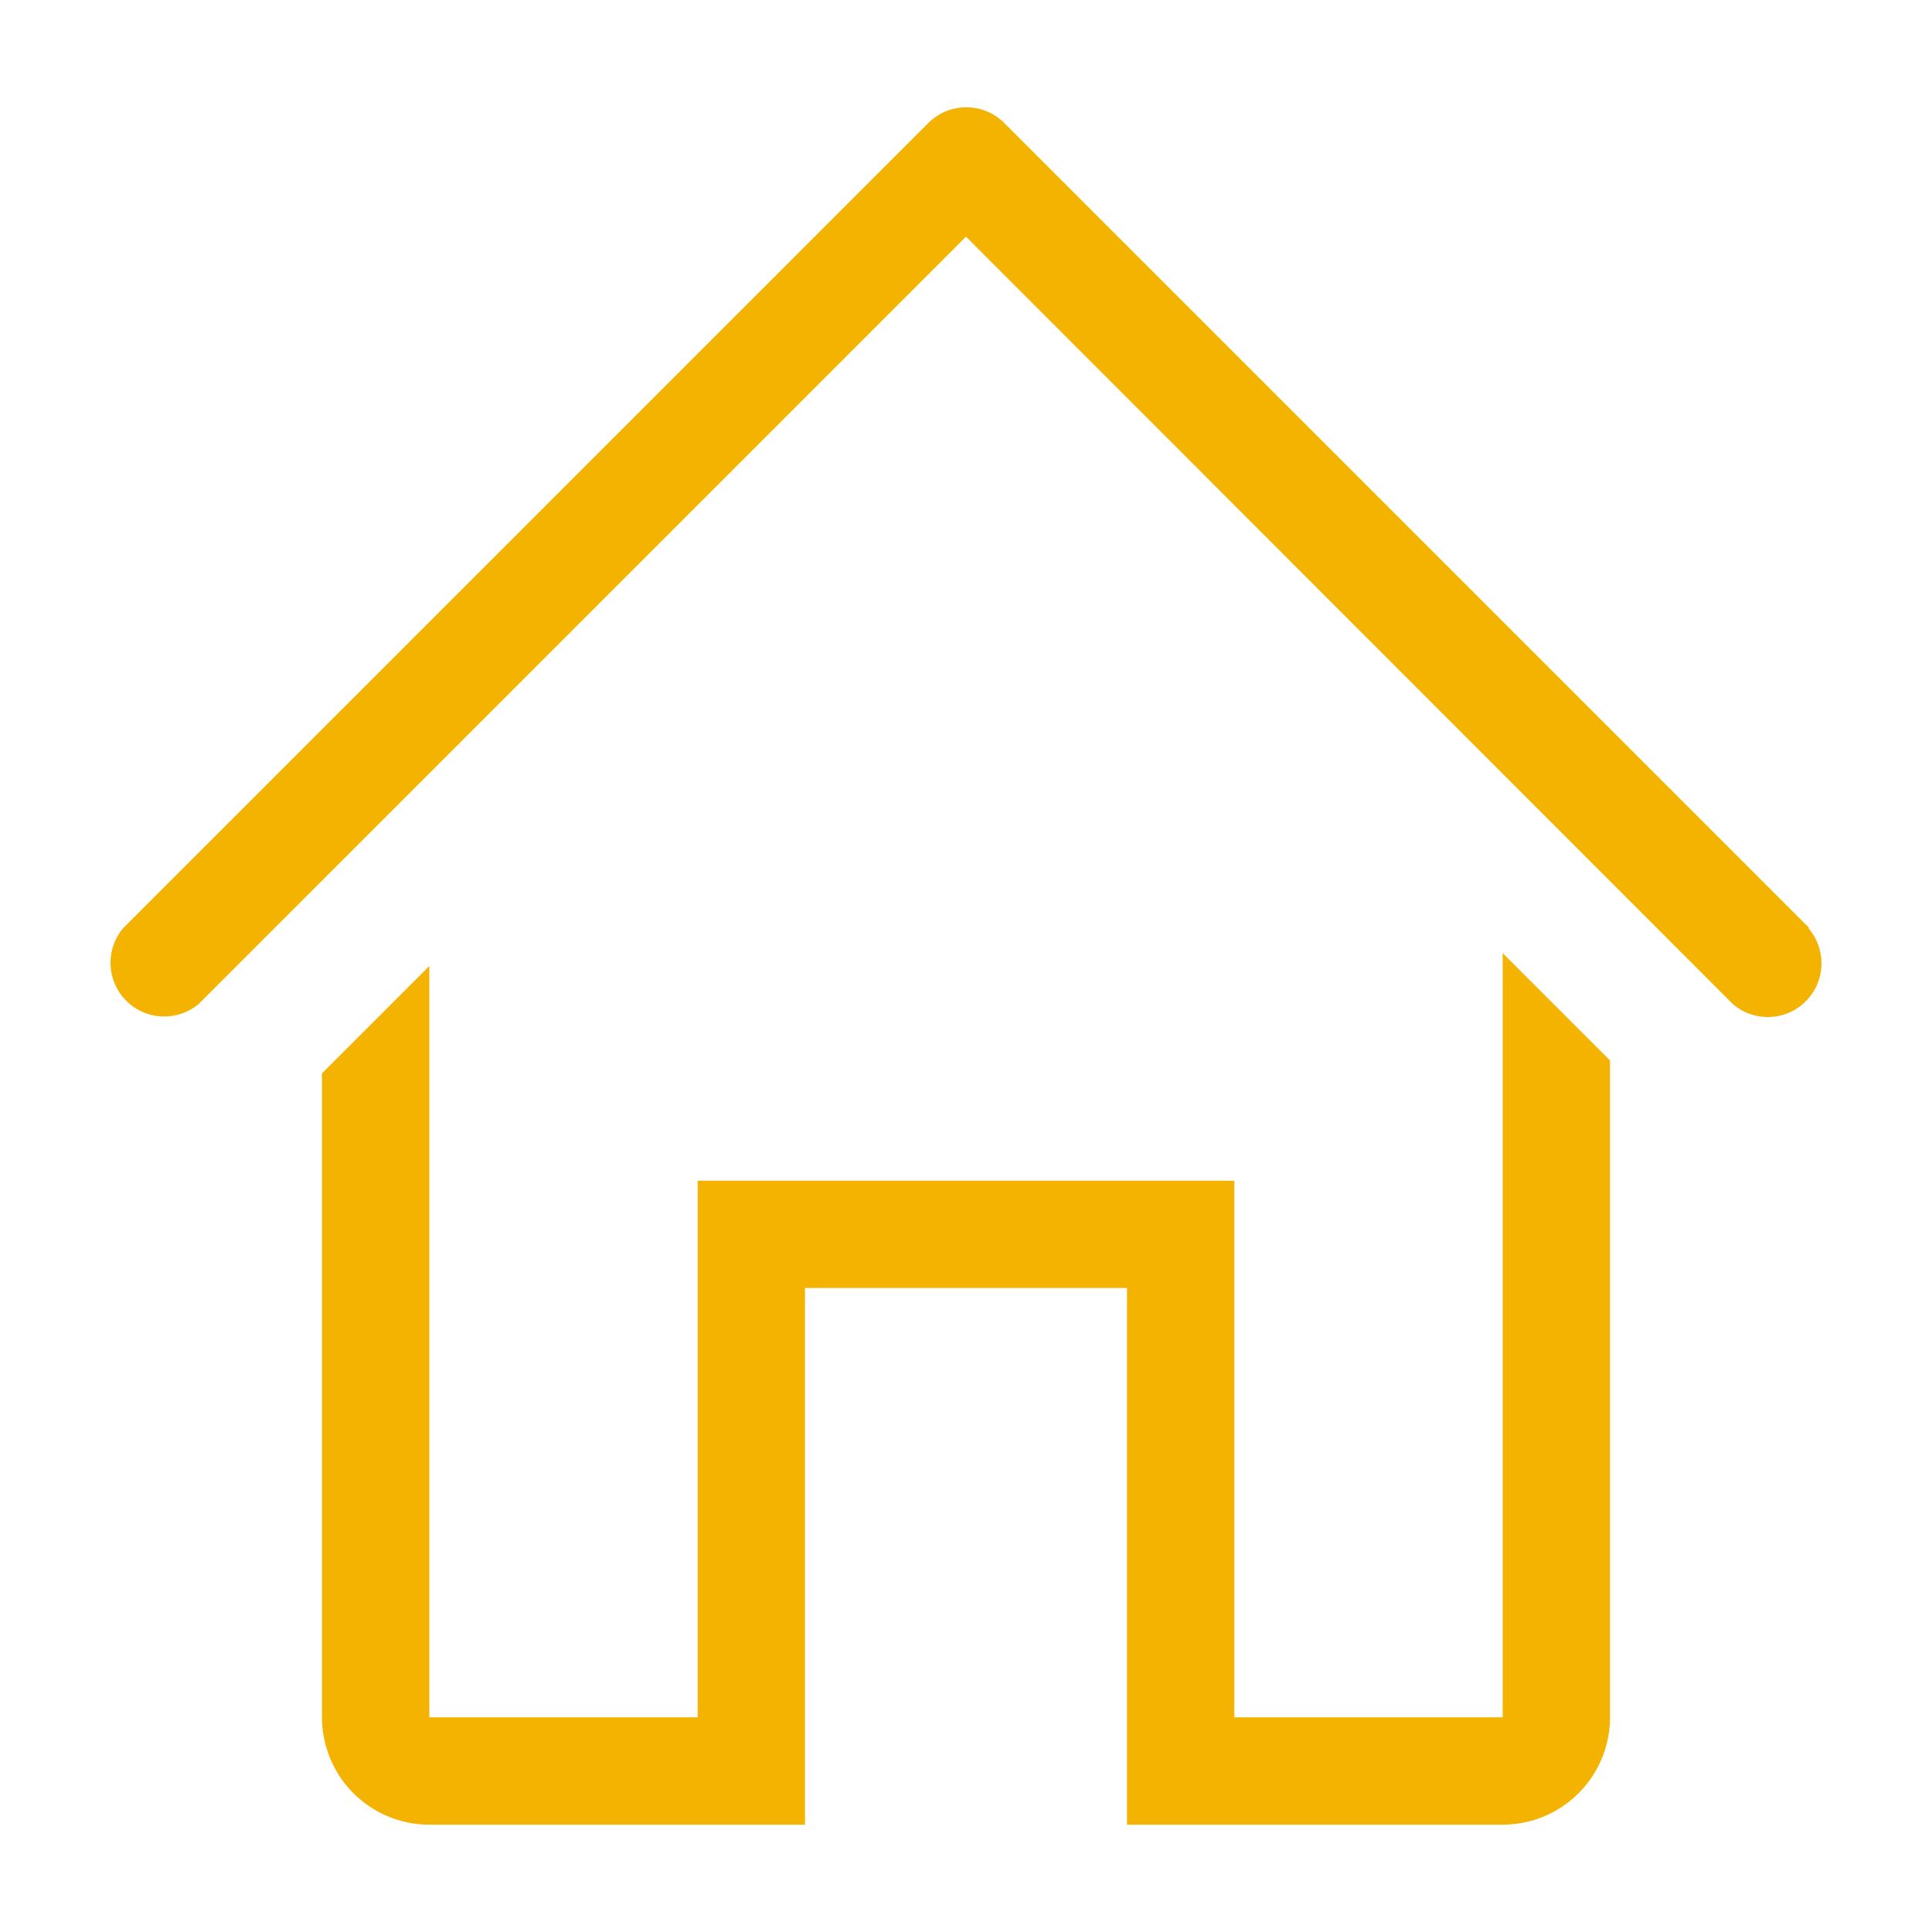 <svg width="64" height="64" viewBox="0 0 36 36" xmlns="http://www.w3.org/2000/svg"><path fill="#f4b301" d="M33.71 17.29l-15-15a1 1 0 00-1.41 0l-15 15a1 1 0 001.41 1.41L18 4.41l14.29 14.3a1 1 0 001.41-1.41z" class="clr-i-outline clr-i-outline-path-1"/><path fill="#f4b301" d="M28 32h-5V22H13v10H8V18l-2 2v12a2 2 0 002 2h7V24h6v10h7a2 2 0 002-2V19.76l-2-2z" class="clr-i-outline clr-i-outline-path-2"/><path fill="none" d="M0 0h36v36H0z"/></svg>
